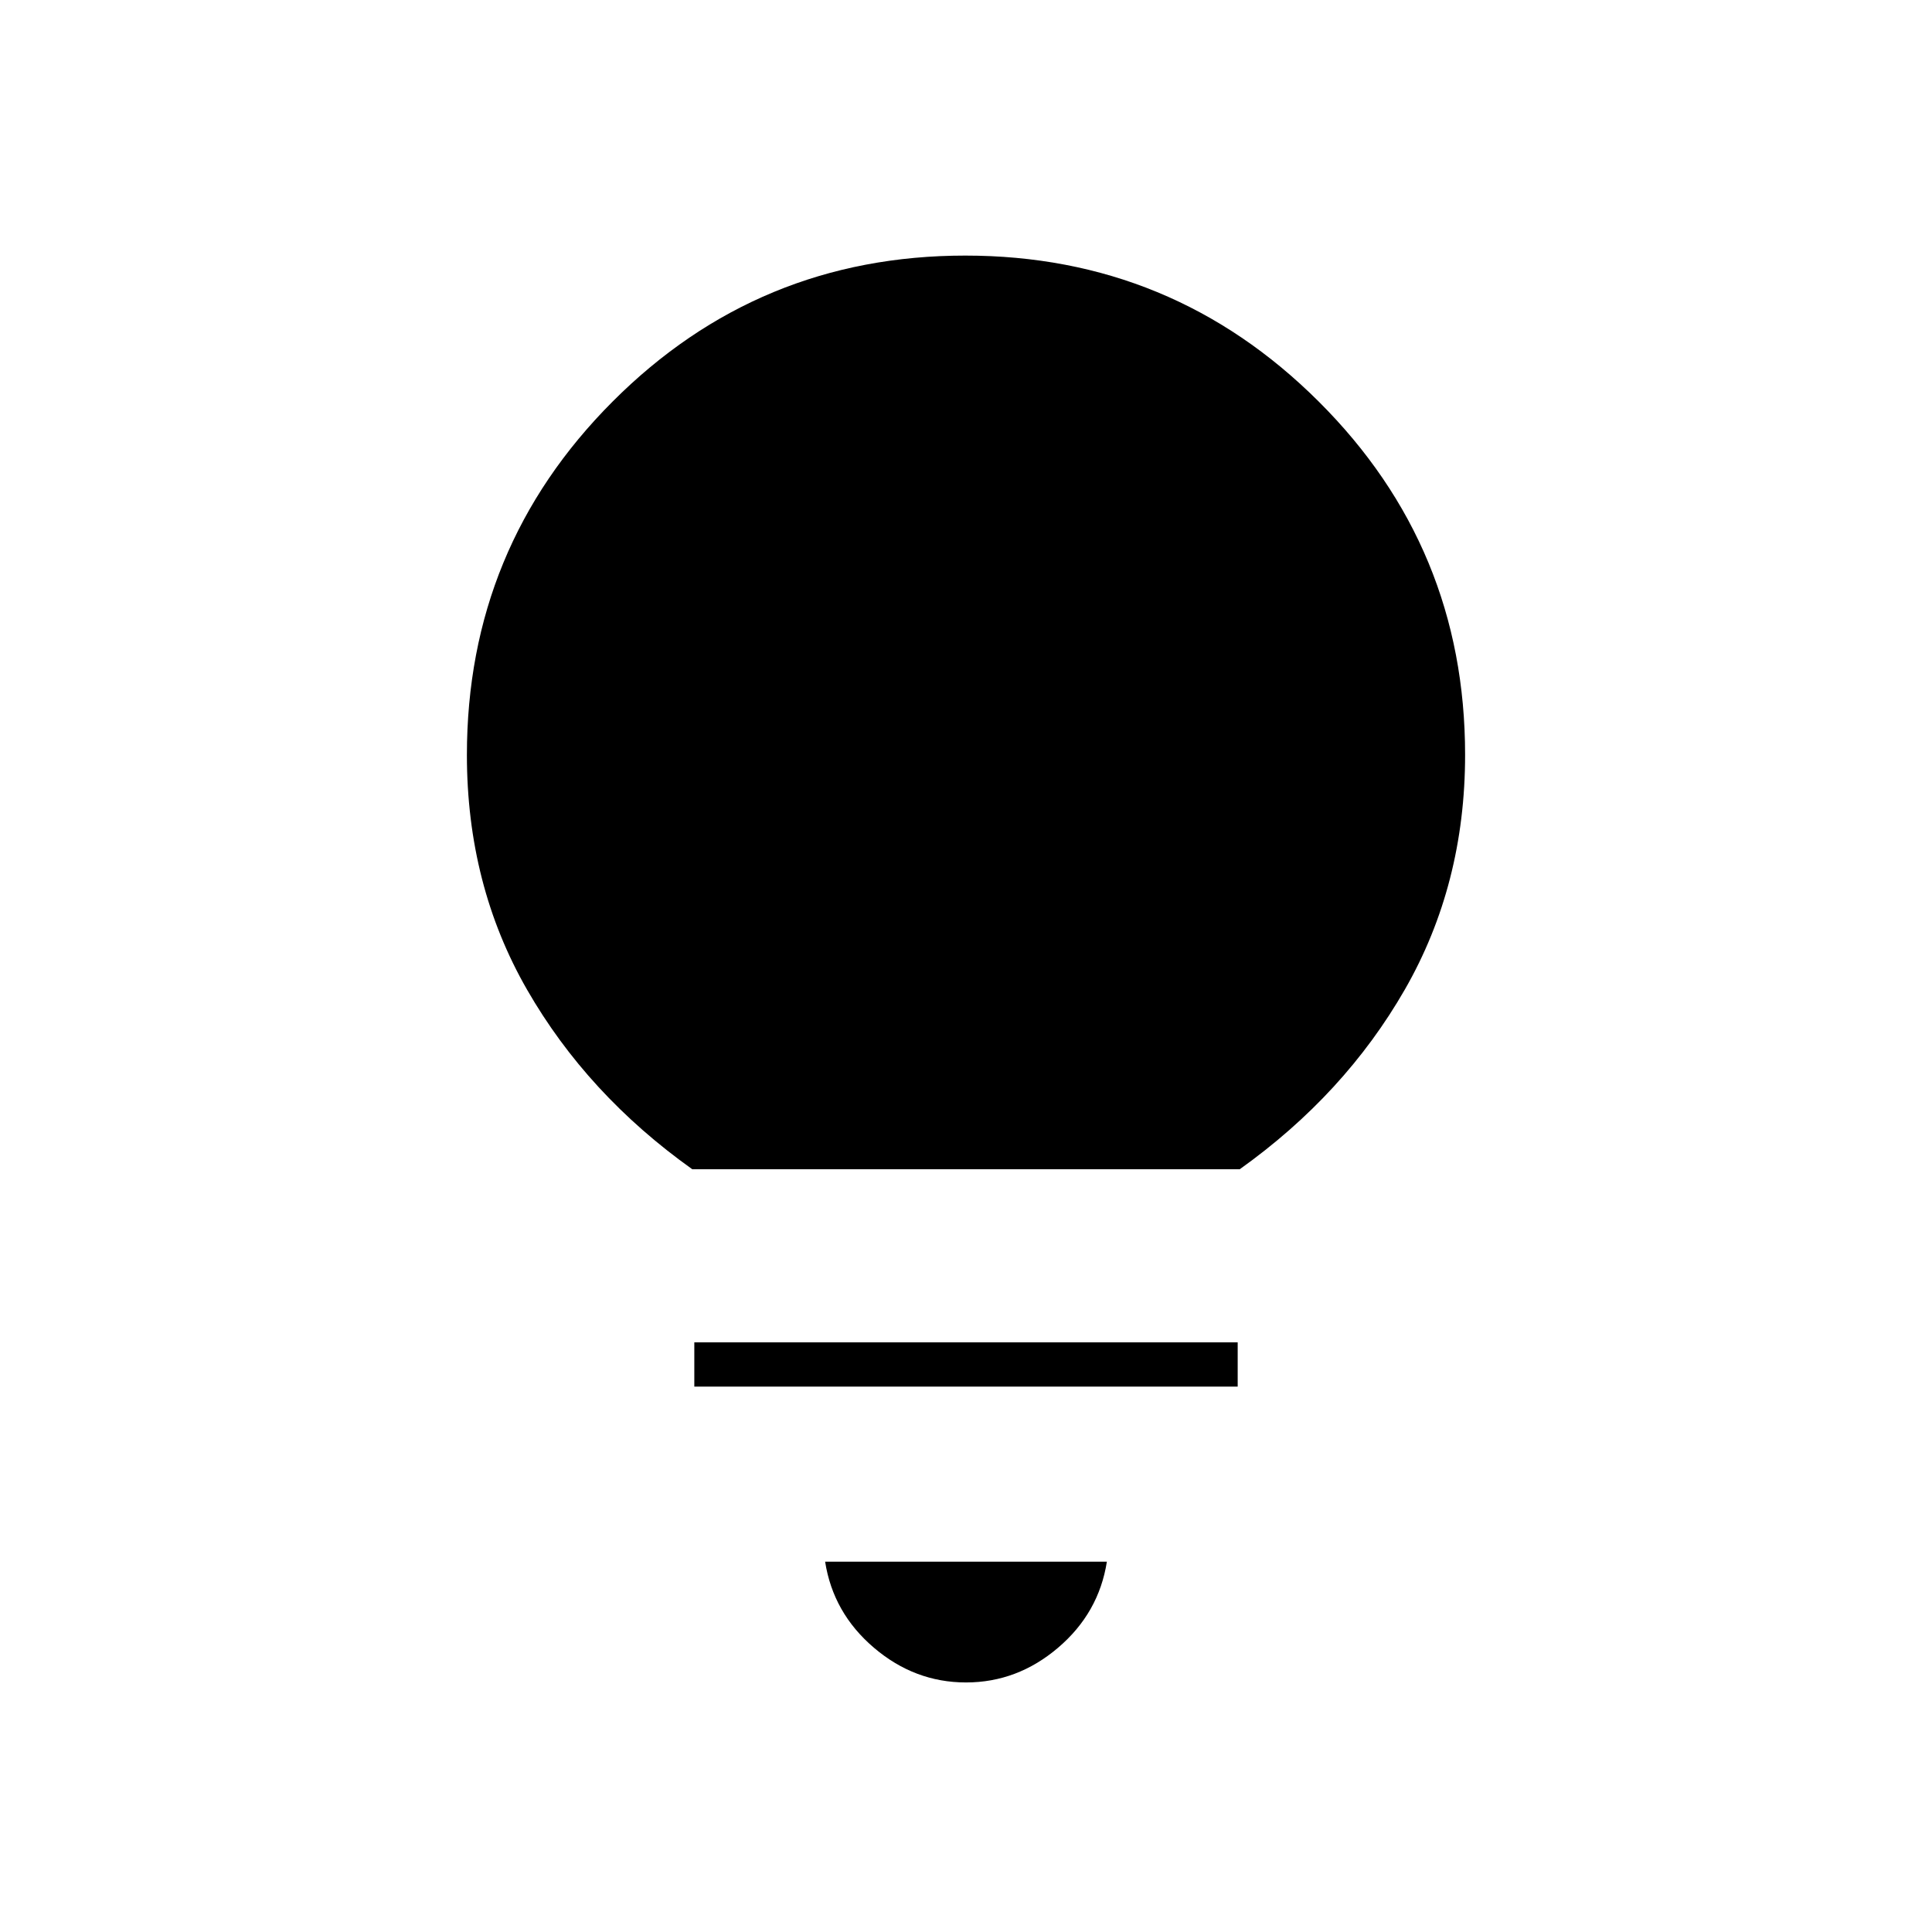 <svg xmlns="http://www.w3.org/2000/svg" height="48" viewBox="0 -960 960 960" width="48"><path d="M480-124q-25.5 0-45.75-17.25T410-184h140q-4 25.5-24.25 42.75T480-124ZM345-271v-22h270v22H345Zm-1-108q-52.15-37.13-82.08-89.19Q232-520.25 232-584.87q0-103.06 72.4-175.59Q376.79-833 479.65-833q102.85 0 175.6 72.52T728-584.94q0 64.44-29.92 116.6Q668.15-416.19 616-379H344Z"/></svg>